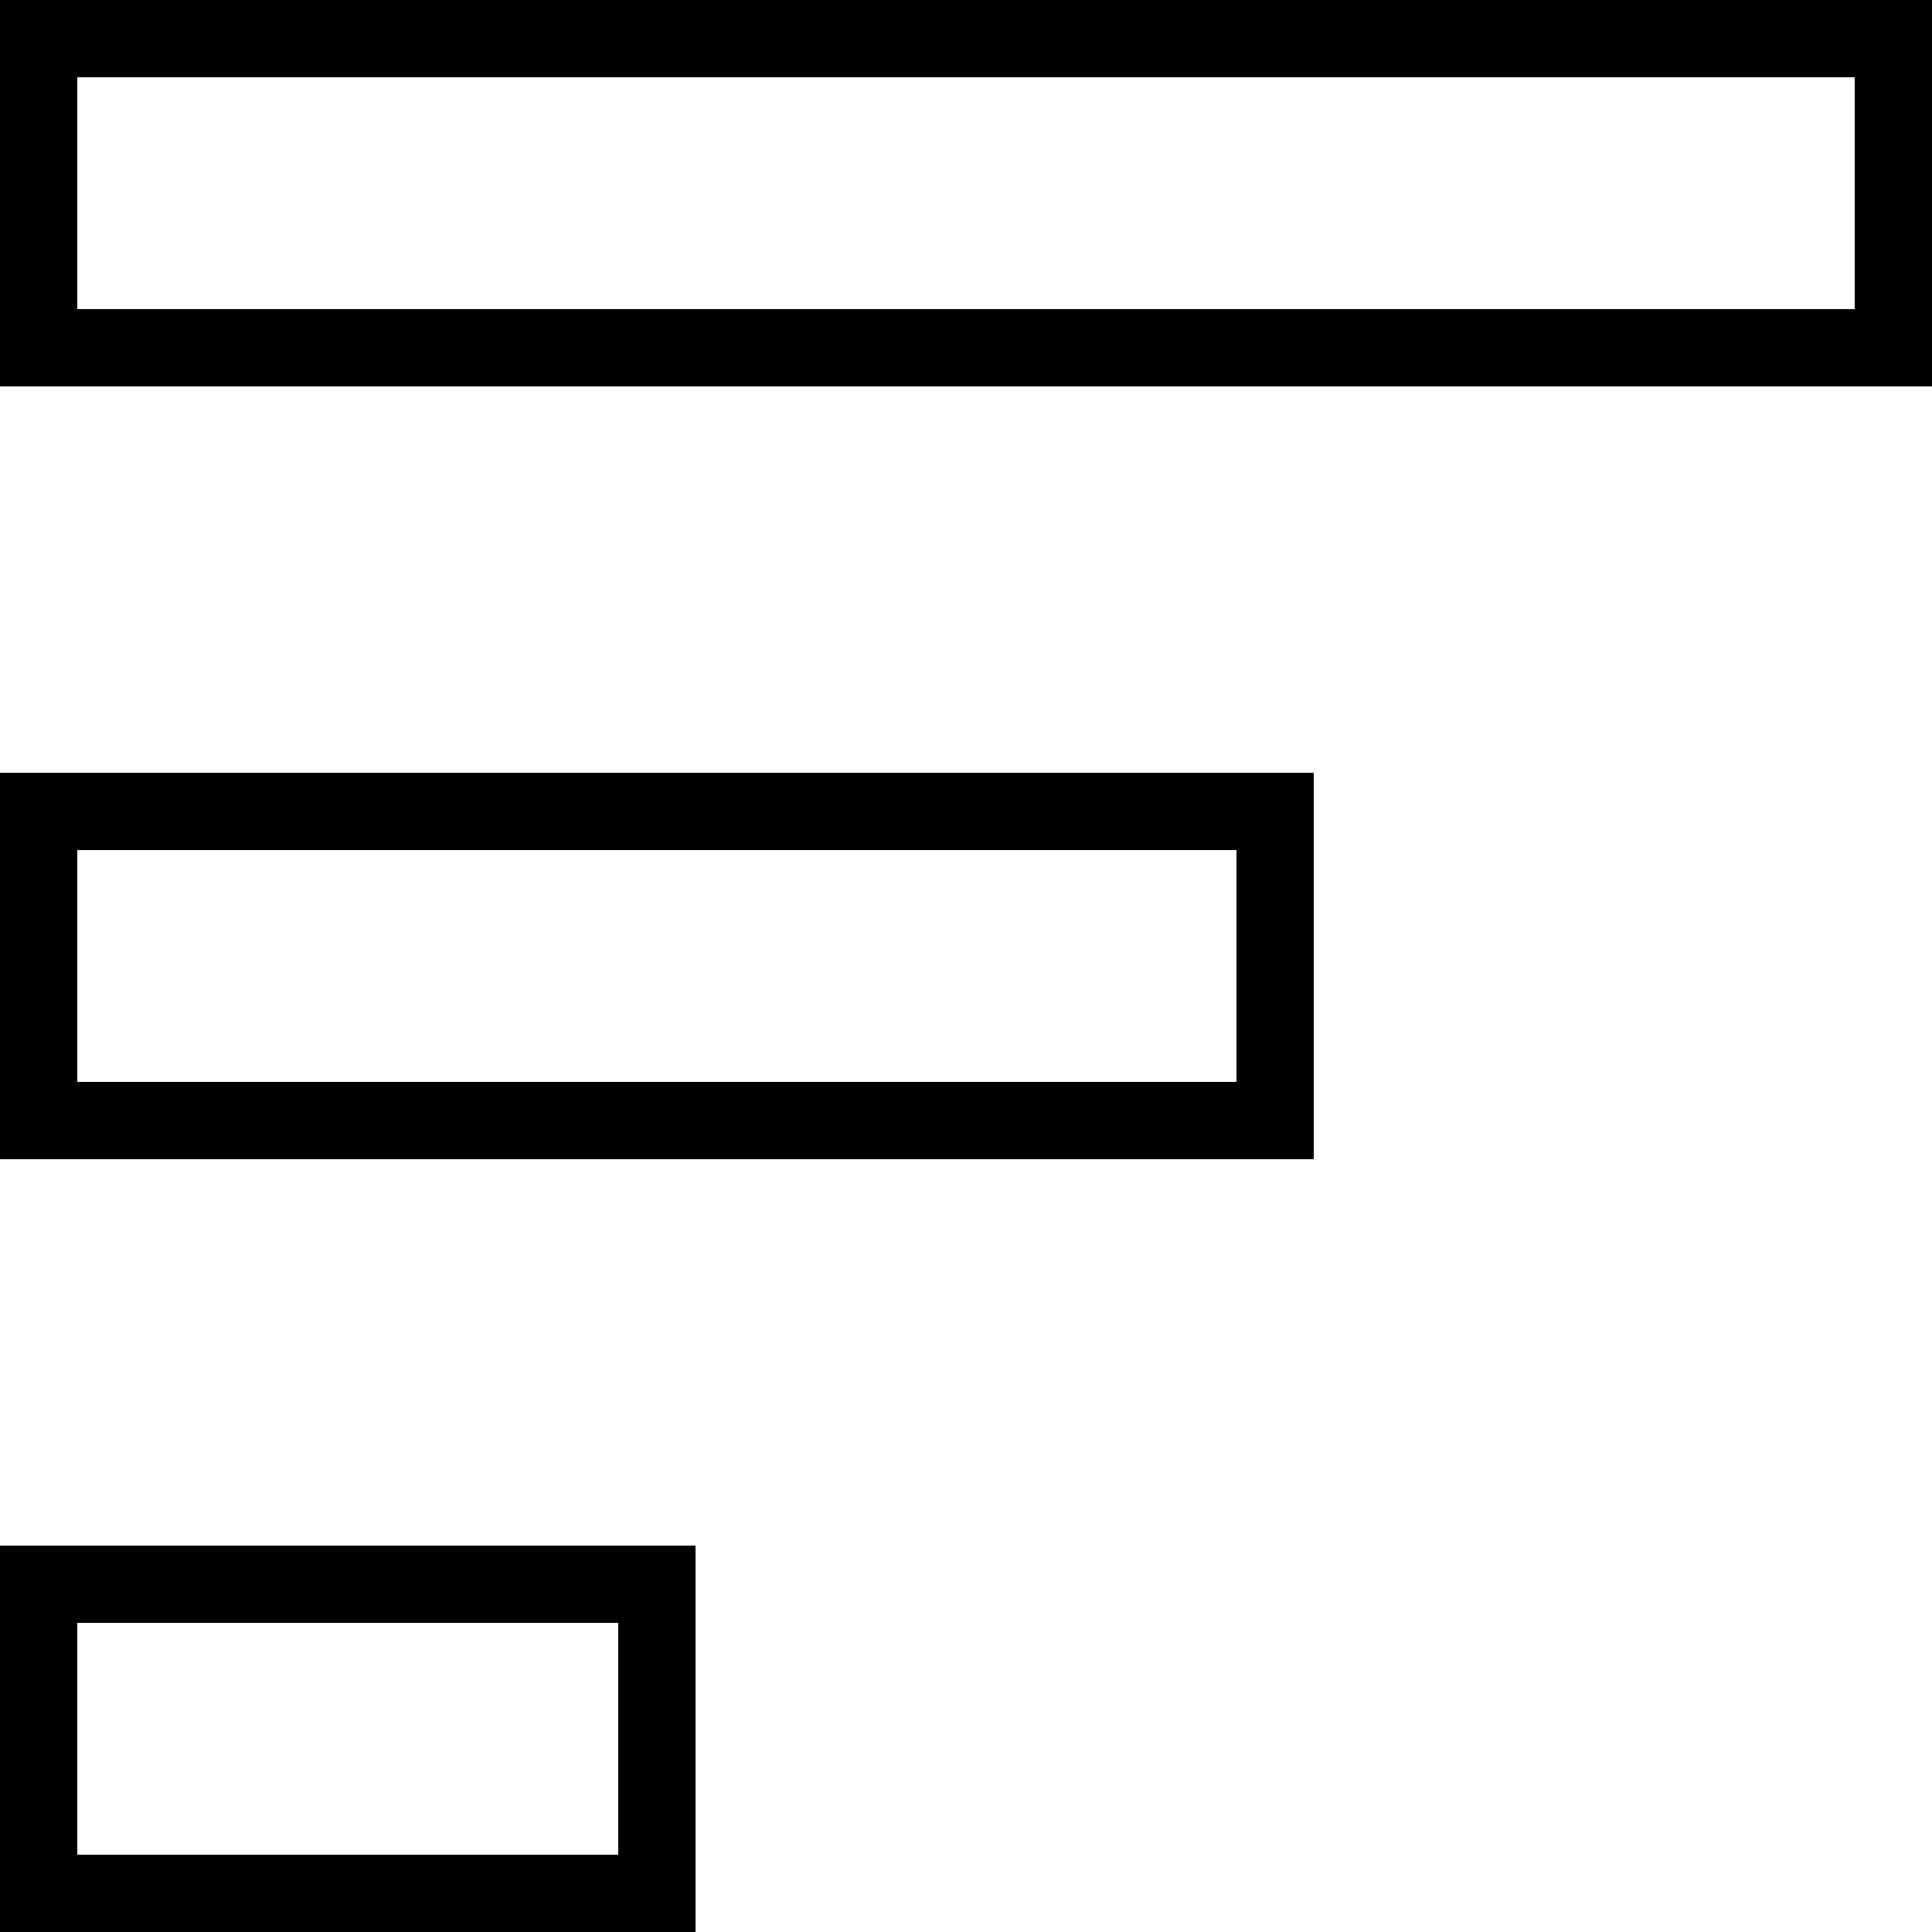 <svg xmlns="http://www.w3.org/2000/svg" width="60%" height="60%" viewBox="0 0 12.5 12.5">
  <path id="Icon_material-sort" data-name="Icon material-sort" d="M4.5,21h4V19h-4Zm0-12v2h12V9Zm0,7h8V14h-8Z" transform="translate(-4.25 -8.75)" fill="none" stroke="#000" stroke-width="0.5"/>
</svg>
